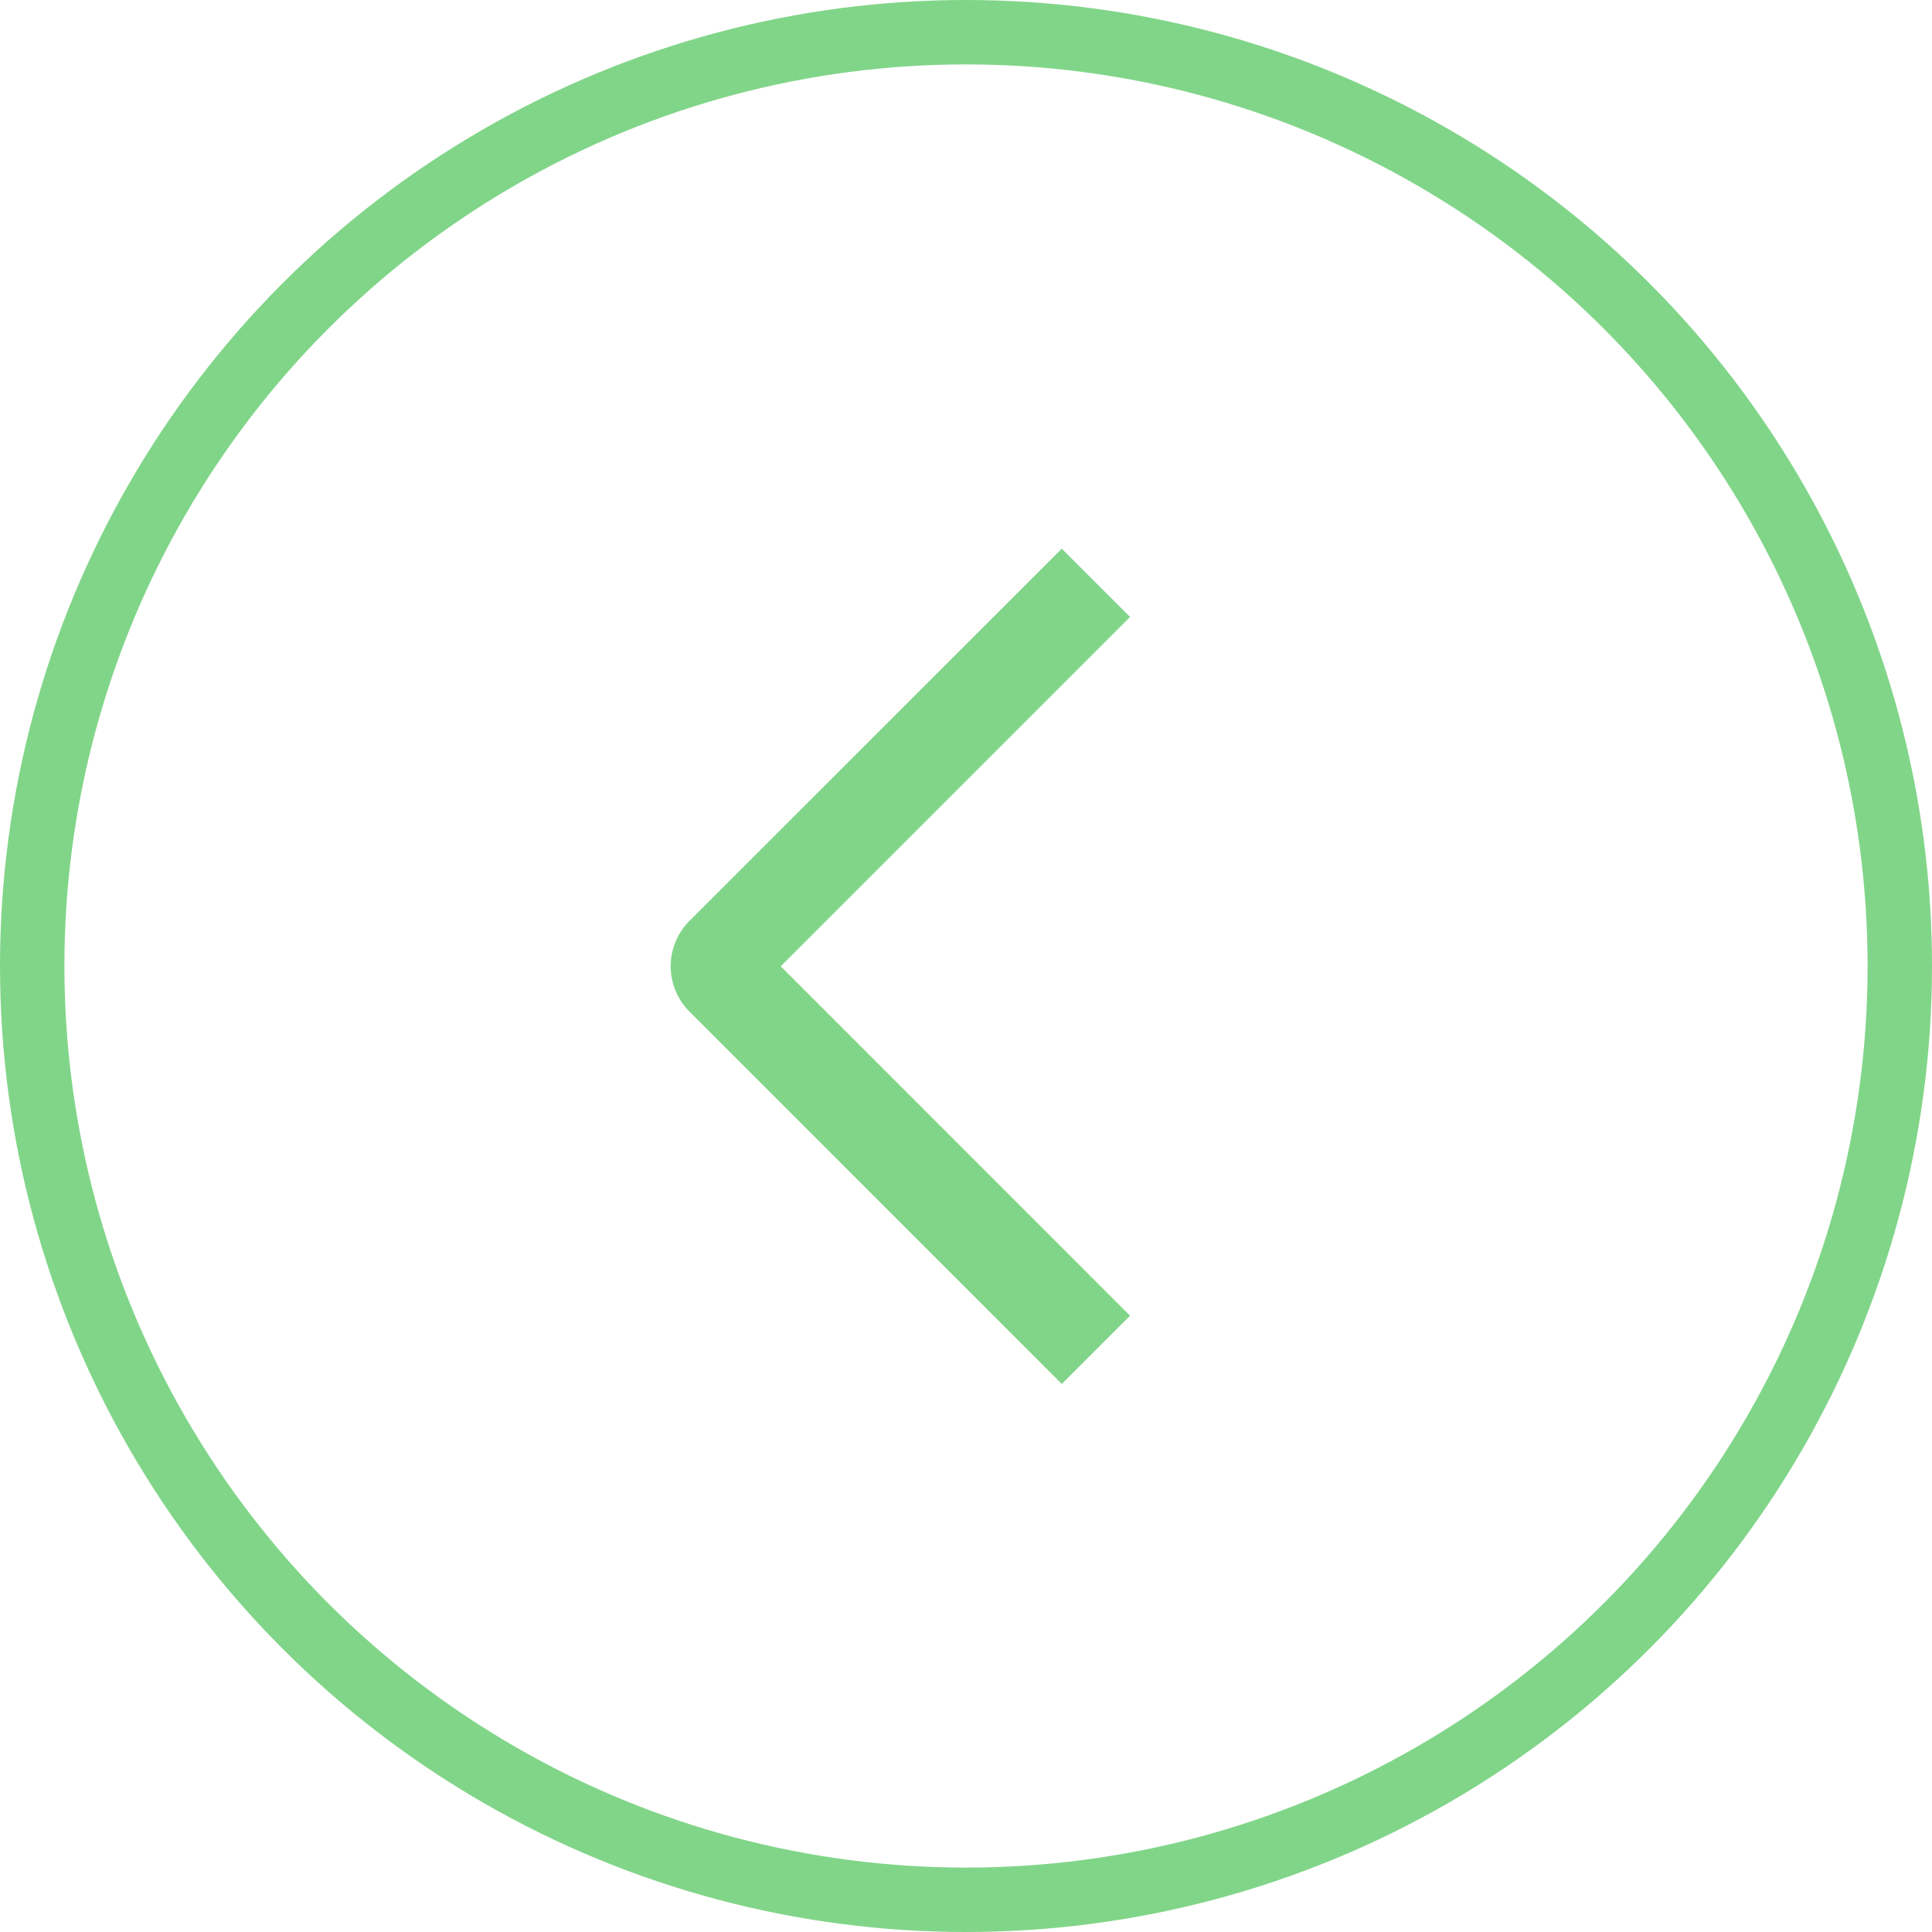 <svg width="30" height="30" viewBox="0 0 30 30" fill="none" xmlns="http://www.w3.org/2000/svg">
<circle cx="15" cy="15" r="14.5" stroke="#2DB93B" stroke-opacity="0.6"/>
<path d="M17.548 9.58L16.487 8.52L10.708 14.297C10.615 14.39 10.541 14.5 10.491 14.621C10.44 14.742 10.414 14.872 10.414 15.004C10.414 15.135 10.44 15.265 10.491 15.386C10.541 15.507 10.615 15.617 10.708 15.71L16.487 21.49L17.547 20.43L12.123 15.005L17.548 9.58Z" fill="#2DB93B" fill-opacity="0.6"/>
</svg>
